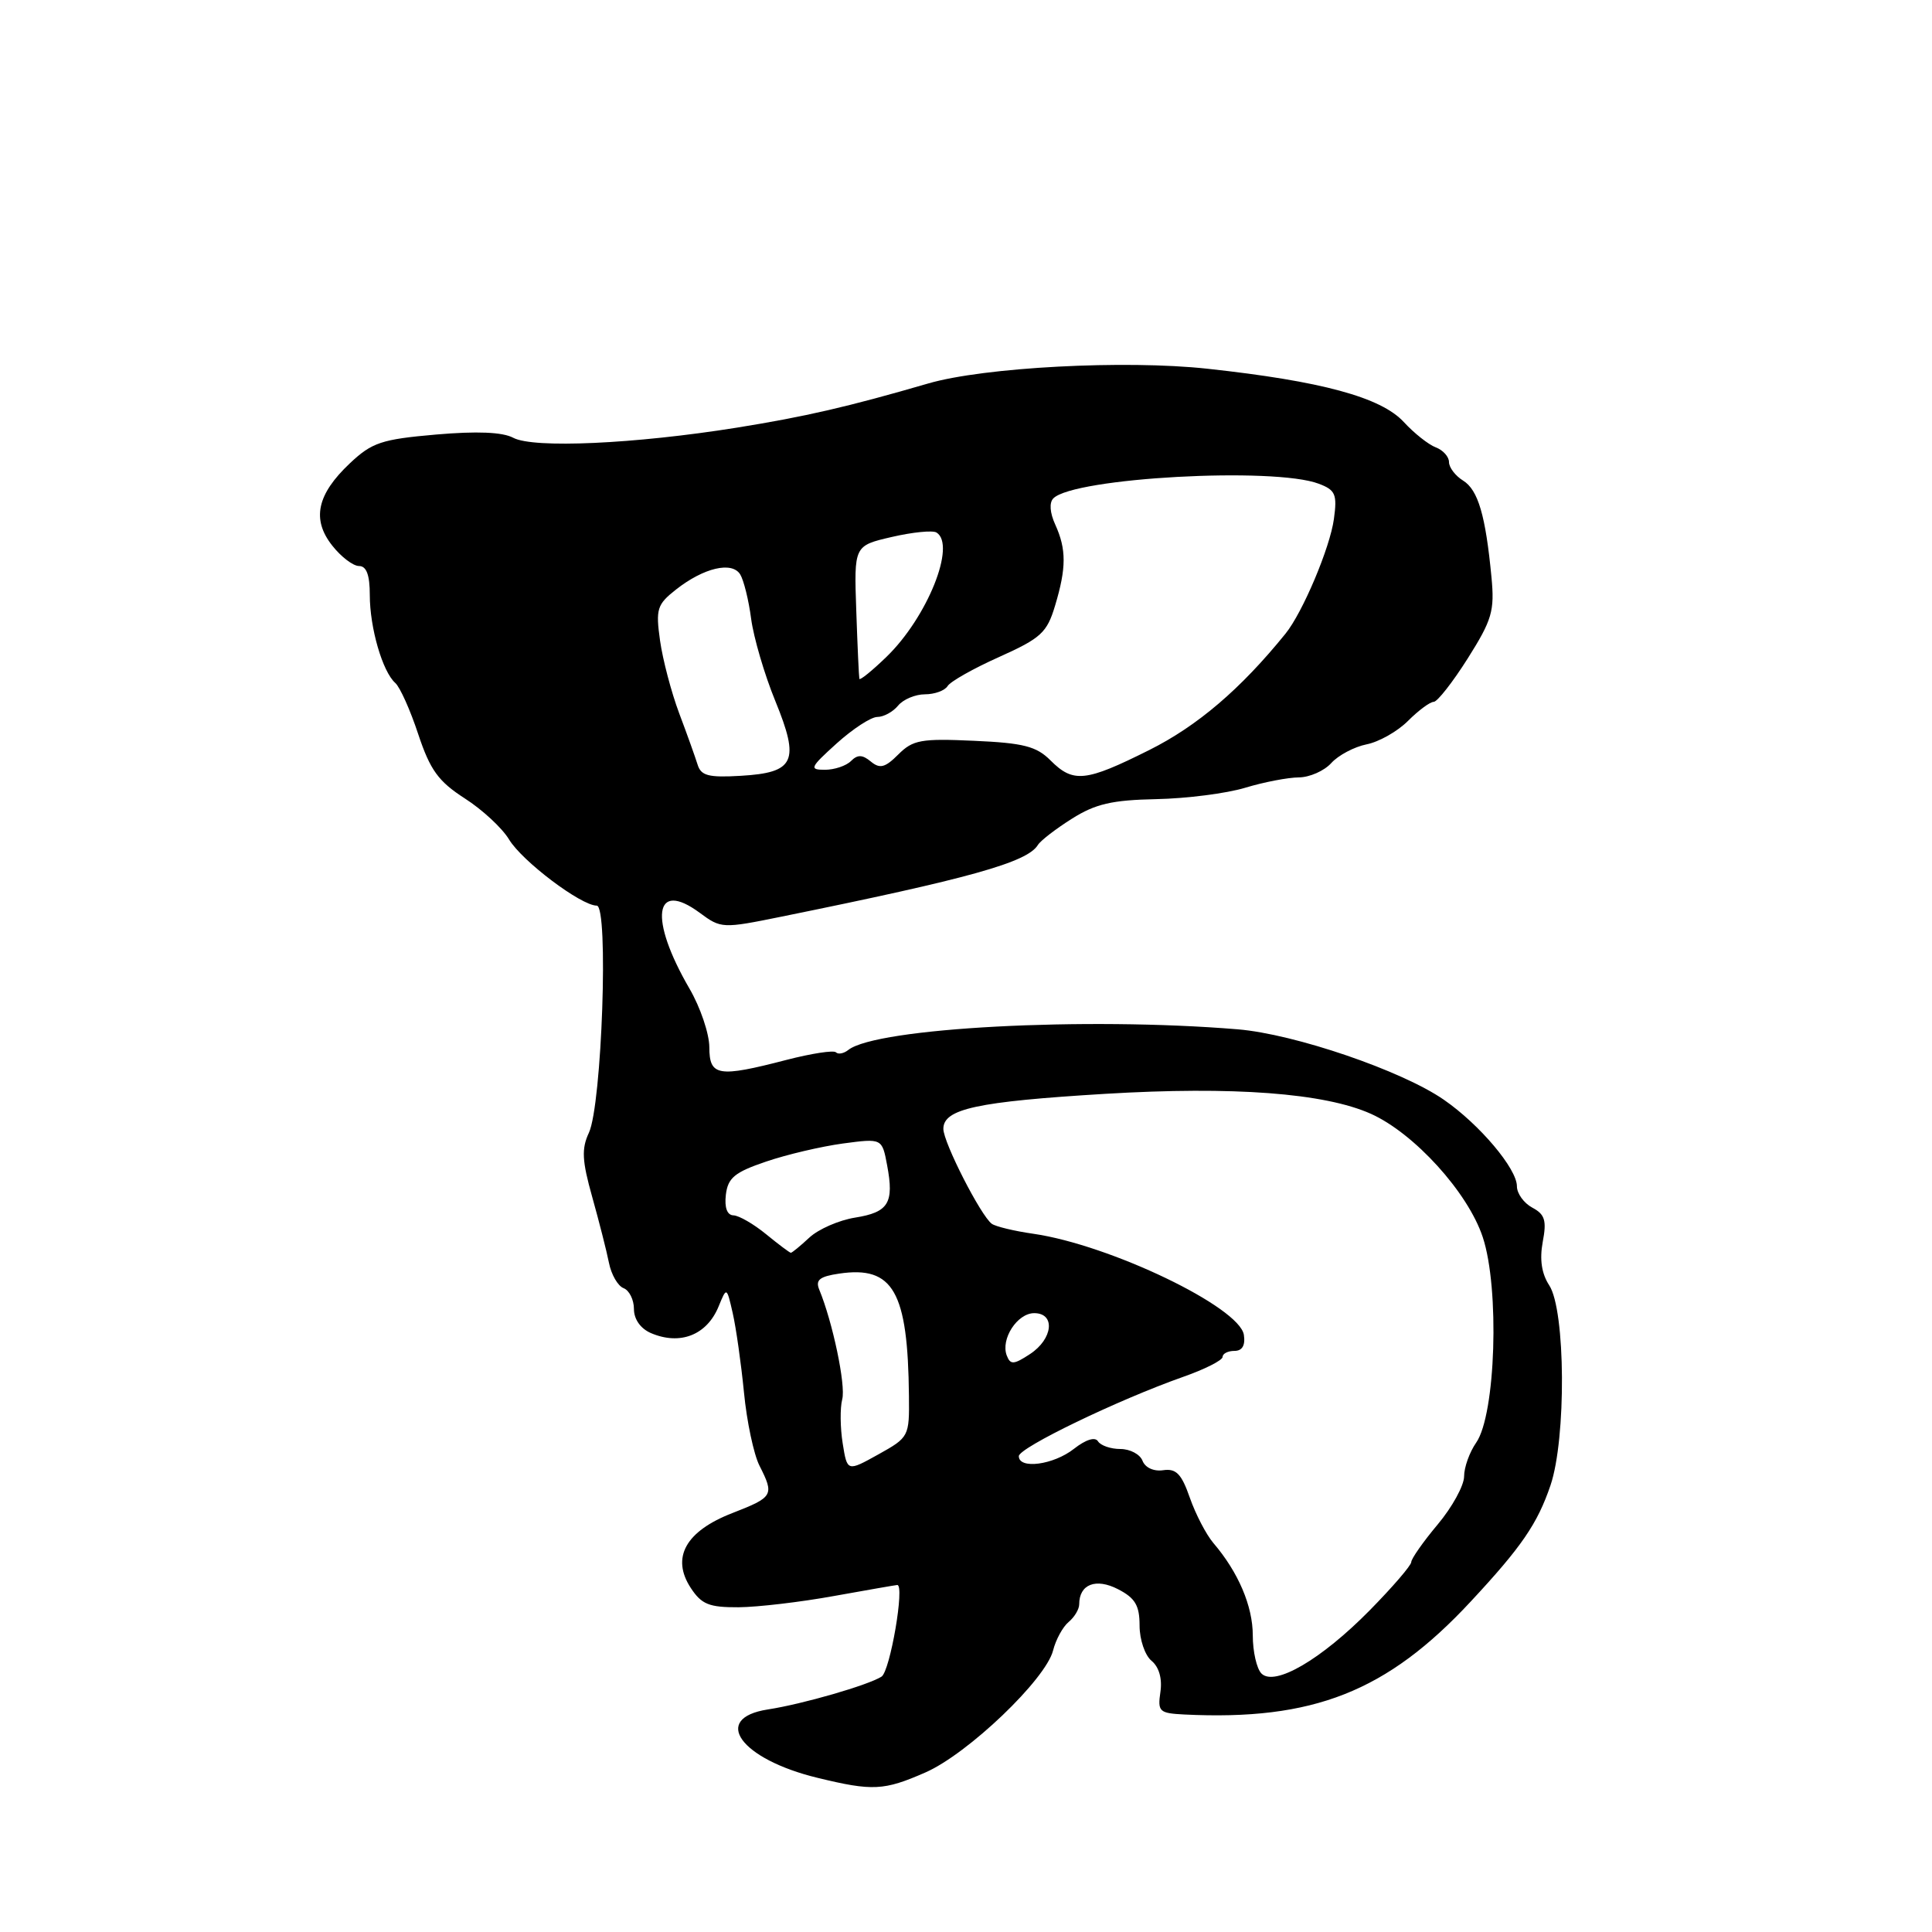 <?xml version="1.0" encoding="UTF-8" standalone="no"?>
<!DOCTYPE svg PUBLIC "-//W3C//DTD SVG 1.1//EN" "http://www.w3.org/Graphics/SVG/1.1/DTD/svg11.dtd" >
<svg xmlns="http://www.w3.org/2000/svg" xmlns:xlink="http://www.w3.org/1999/xlink" version="1.1" viewBox="0 0 256 256">
 <g >
 <path fill="currentColor"
d=" M 122.62 234.86 C 128.25 232.40 138.58 222.52 139.54 218.69 C 139.90 217.26 140.83 215.56 141.60 214.92 C 142.37 214.28 143.00 213.23 143.00 212.58 C 143.00 209.92 145.21 209.06 148.15 210.58 C 150.42 211.75 151.00 212.73 151.00 215.40 C 151.00 217.25 151.71 219.35 152.59 220.07 C 153.58 220.89 154.02 222.44 153.76 224.19 C 153.38 226.80 153.60 227.01 156.92 227.18 C 173.99 228.02 183.77 224.17 194.88 212.21 C 201.62 204.97 203.72 201.90 205.45 196.81 C 207.55 190.61 207.45 173.61 205.28 170.31 C 204.27 168.76 203.99 166.89 204.42 164.56 C 204.96 161.72 204.71 160.91 203.04 160.02 C 201.92 159.42 201.00 158.15 201.00 157.19 C 201.00 154.86 196.07 149.01 191.33 145.73 C 185.77 141.87 171.54 137.01 164.00 136.39 C 143.81 134.72 116.14 136.19 112.41 139.12 C 111.81 139.60 111.07 139.74 110.77 139.44 C 110.47 139.13 107.52 139.59 104.22 140.44 C 95.13 142.80 94.00 142.61 93.99 138.75 C 93.98 136.96 92.80 133.47 91.36 131.00 C 85.96 121.71 86.67 116.48 92.73 120.96 C 95.54 123.04 95.74 123.05 103.55 121.46 C 128.52 116.39 136.10 114.27 137.52 111.97 C 137.87 111.39 139.91 109.82 142.04 108.48 C 145.14 106.52 147.35 106.01 153.20 105.89 C 157.22 105.81 162.53 105.13 165.00 104.38 C 167.47 103.63 170.67 103.02 172.10 103.01 C 173.52 103.00 175.46 102.15 176.40 101.11 C 177.33 100.08 179.44 98.96 181.08 98.63 C 182.71 98.31 185.19 96.91 186.57 95.52 C 187.96 94.13 189.49 93.00 189.97 93.00 C 190.45 93.00 192.48 90.41 194.48 87.25 C 197.71 82.13 198.05 80.95 197.63 76.50 C 196.85 68.31 195.86 64.93 193.88 63.69 C 192.84 63.05 192.00 61.94 192.00 61.23 C 192.00 60.52 191.21 59.64 190.25 59.28 C 189.29 58.92 187.38 57.41 186.00 55.91 C 182.98 52.64 175.09 50.50 160.00 48.86 C 149.11 47.67 130.38 48.66 123.00 50.81 C 112.34 53.91 106.74 55.20 97.61 56.67 C 84.08 58.83 70.69 59.44 68.01 58.01 C 66.59 57.25 63.21 57.11 57.77 57.58 C 50.55 58.21 49.29 58.63 46.36 61.39 C 41.99 65.51 41.28 68.82 44.02 72.29 C 45.19 73.78 46.79 75.00 47.57 75.00 C 48.56 75.00 49.00 76.18 49.00 78.85 C 49.00 83.18 50.68 88.99 52.38 90.50 C 53.00 91.05 54.37 94.10 55.42 97.29 C 57.01 102.06 58.09 103.54 61.58 105.79 C 63.91 107.28 66.55 109.73 67.45 111.23 C 69.17 114.10 76.99 120.00 79.07 120.00 C 80.67 120.00 79.76 146.39 78.03 150.10 C 77.04 152.22 77.12 153.80 78.47 158.60 C 79.38 161.85 80.38 165.77 80.69 167.33 C 81.00 168.89 81.87 170.40 82.63 170.69 C 83.38 170.98 84.00 172.22 84.00 173.45 C 84.00 174.81 84.88 176.05 86.25 176.64 C 90.12 178.30 93.67 176.90 95.22 173.11 C 96.29 170.50 96.29 170.50 97.09 174.00 C 97.53 175.93 98.20 180.65 98.58 184.50 C 98.95 188.35 99.88 192.72 100.63 194.20 C 102.62 198.13 102.48 198.37 97.04 200.49 C 90.85 202.89 88.90 206.39 91.53 210.41 C 92.96 212.59 93.96 212.99 97.87 212.97 C 100.41 212.95 106.10 212.28 110.50 211.48 C 114.90 210.69 118.68 210.03 118.89 210.02 C 119.91 209.97 117.95 221.42 116.81 222.16 C 115.04 223.29 106.37 225.80 101.75 226.51 C 94.19 227.68 98.12 233.10 108.32 235.57 C 115.63 237.35 117.12 237.27 122.62 234.86 Z  M 167.15 221.75 C 166.52 221.12 166.00 218.85 166.00 216.70 C 166.00 212.82 164.09 208.33 160.78 204.46 C 159.82 203.33 158.42 200.63 157.66 198.46 C 156.56 195.30 155.85 194.56 154.13 194.81 C 152.88 195.00 151.74 194.47 151.39 193.56 C 151.06 192.70 149.74 192.00 148.45 192.00 C 147.17 192.00 145.84 191.54 145.49 190.98 C 145.10 190.36 143.87 190.75 142.30 191.98 C 139.59 194.11 135.00 194.72 135.00 192.95 C 135.00 191.83 148.16 185.48 156.75 182.45 C 159.64 181.44 162.00 180.24 162.00 179.80 C 162.00 179.36 162.71 179.00 163.57 179.00 C 164.60 179.00 165.03 178.28 164.82 176.88 C 164.26 173.20 147.08 164.95 136.92 163.48 C 134.39 163.12 131.92 162.52 131.42 162.16 C 129.97 161.11 125.00 151.38 125.00 149.58 C 125.00 146.93 129.45 145.97 146.43 144.94 C 163.40 143.92 175.51 144.83 181.66 147.59 C 187.40 150.17 194.51 158.00 196.47 163.92 C 198.73 170.71 198.19 187.46 195.60 191.16 C 194.72 192.42 194.00 194.43 194.00 195.63 C 194.00 196.83 192.43 199.70 190.50 202.00 C 188.57 204.30 187.00 206.55 187.00 206.98 C 187.00 207.42 184.52 210.30 181.50 213.37 C 175.06 219.91 168.90 223.50 167.15 221.75 Z  M 111.66 191.25 C 111.33 189.19 111.30 186.56 111.60 185.41 C 112.09 183.55 110.33 175.17 108.55 170.87 C 108.03 169.60 108.61 169.14 111.19 168.76 C 118.36 167.70 120.30 171.11 120.44 184.97 C 120.50 190.35 120.44 190.46 116.38 192.72 C 112.26 195.01 112.26 195.01 111.66 191.25 Z  M 133.40 179.61 C 132.57 177.44 134.79 174.00 137.04 174.00 C 139.88 174.00 139.53 177.42 136.48 179.42 C 134.32 180.84 133.88 180.86 133.40 179.61 Z  M 101.50 163.53 C 99.85 162.18 97.91 161.06 97.18 161.04 C 96.35 161.01 95.98 160.02 96.18 158.31 C 96.45 156.07 97.34 155.33 101.50 153.92 C 104.25 152.98 108.83 151.91 111.69 151.52 C 116.88 150.83 116.88 150.83 117.55 154.41 C 118.49 159.41 117.74 160.63 113.30 161.34 C 111.17 161.68 108.45 162.87 107.25 163.98 C 106.06 165.09 104.95 166.00 104.79 166.00 C 104.63 165.99 103.15 164.88 101.50 163.53 Z  M 92.43 101.30 C 92.12 100.31 91.03 97.25 89.99 94.50 C 88.96 91.75 87.82 87.43 87.46 84.89 C 86.87 80.69 87.06 80.10 89.57 78.12 C 93.25 75.23 96.98 74.35 98.08 76.11 C 98.55 76.88 99.21 79.53 99.53 82.00 C 99.86 84.47 101.29 89.37 102.73 92.88 C 106.01 100.90 105.32 102.38 98.14 102.80 C 93.88 103.05 92.88 102.79 92.43 101.30 Z  M 139.20 100.76 C 137.34 98.89 135.62 98.45 129.08 98.16 C 122.06 97.84 120.97 98.03 119.03 99.97 C 117.28 101.72 116.59 101.90 115.39 100.91 C 114.27 99.98 113.63 99.97 112.76 100.84 C 112.12 101.48 110.56 102.00 109.30 102.00 C 107.19 102.00 107.33 101.70 110.87 98.50 C 113.00 96.58 115.42 95.00 116.25 95.00 C 117.08 95.00 118.32 94.33 119.00 93.50 C 119.68 92.67 121.29 92.00 122.56 92.00 C 123.84 92.00 125.19 91.51 125.56 90.91 C 125.93 90.30 129.02 88.56 132.42 87.04 C 137.94 84.56 138.73 83.83 139.80 80.26 C 141.31 75.25 141.31 72.78 139.83 69.52 C 139.11 67.95 139.01 66.59 139.58 66.03 C 142.32 63.30 168.83 61.84 174.75 64.10 C 176.95 64.93 177.20 65.50 176.75 68.77 C 176.24 72.55 172.62 81.14 170.34 83.96 C 164.40 91.30 158.66 96.20 152.27 99.39 C 143.83 103.61 142.22 103.78 139.20 100.76 Z  M 113.87 89.95 C 113.81 89.70 113.62 85.63 113.46 80.90 C 113.16 72.31 113.16 72.31 118.17 71.15 C 120.93 70.51 123.59 70.25 124.09 70.56 C 126.73 72.19 122.88 81.79 117.47 87.03 C 115.56 88.88 113.94 90.19 113.87 89.95 Z "/>
</g>
</svg>